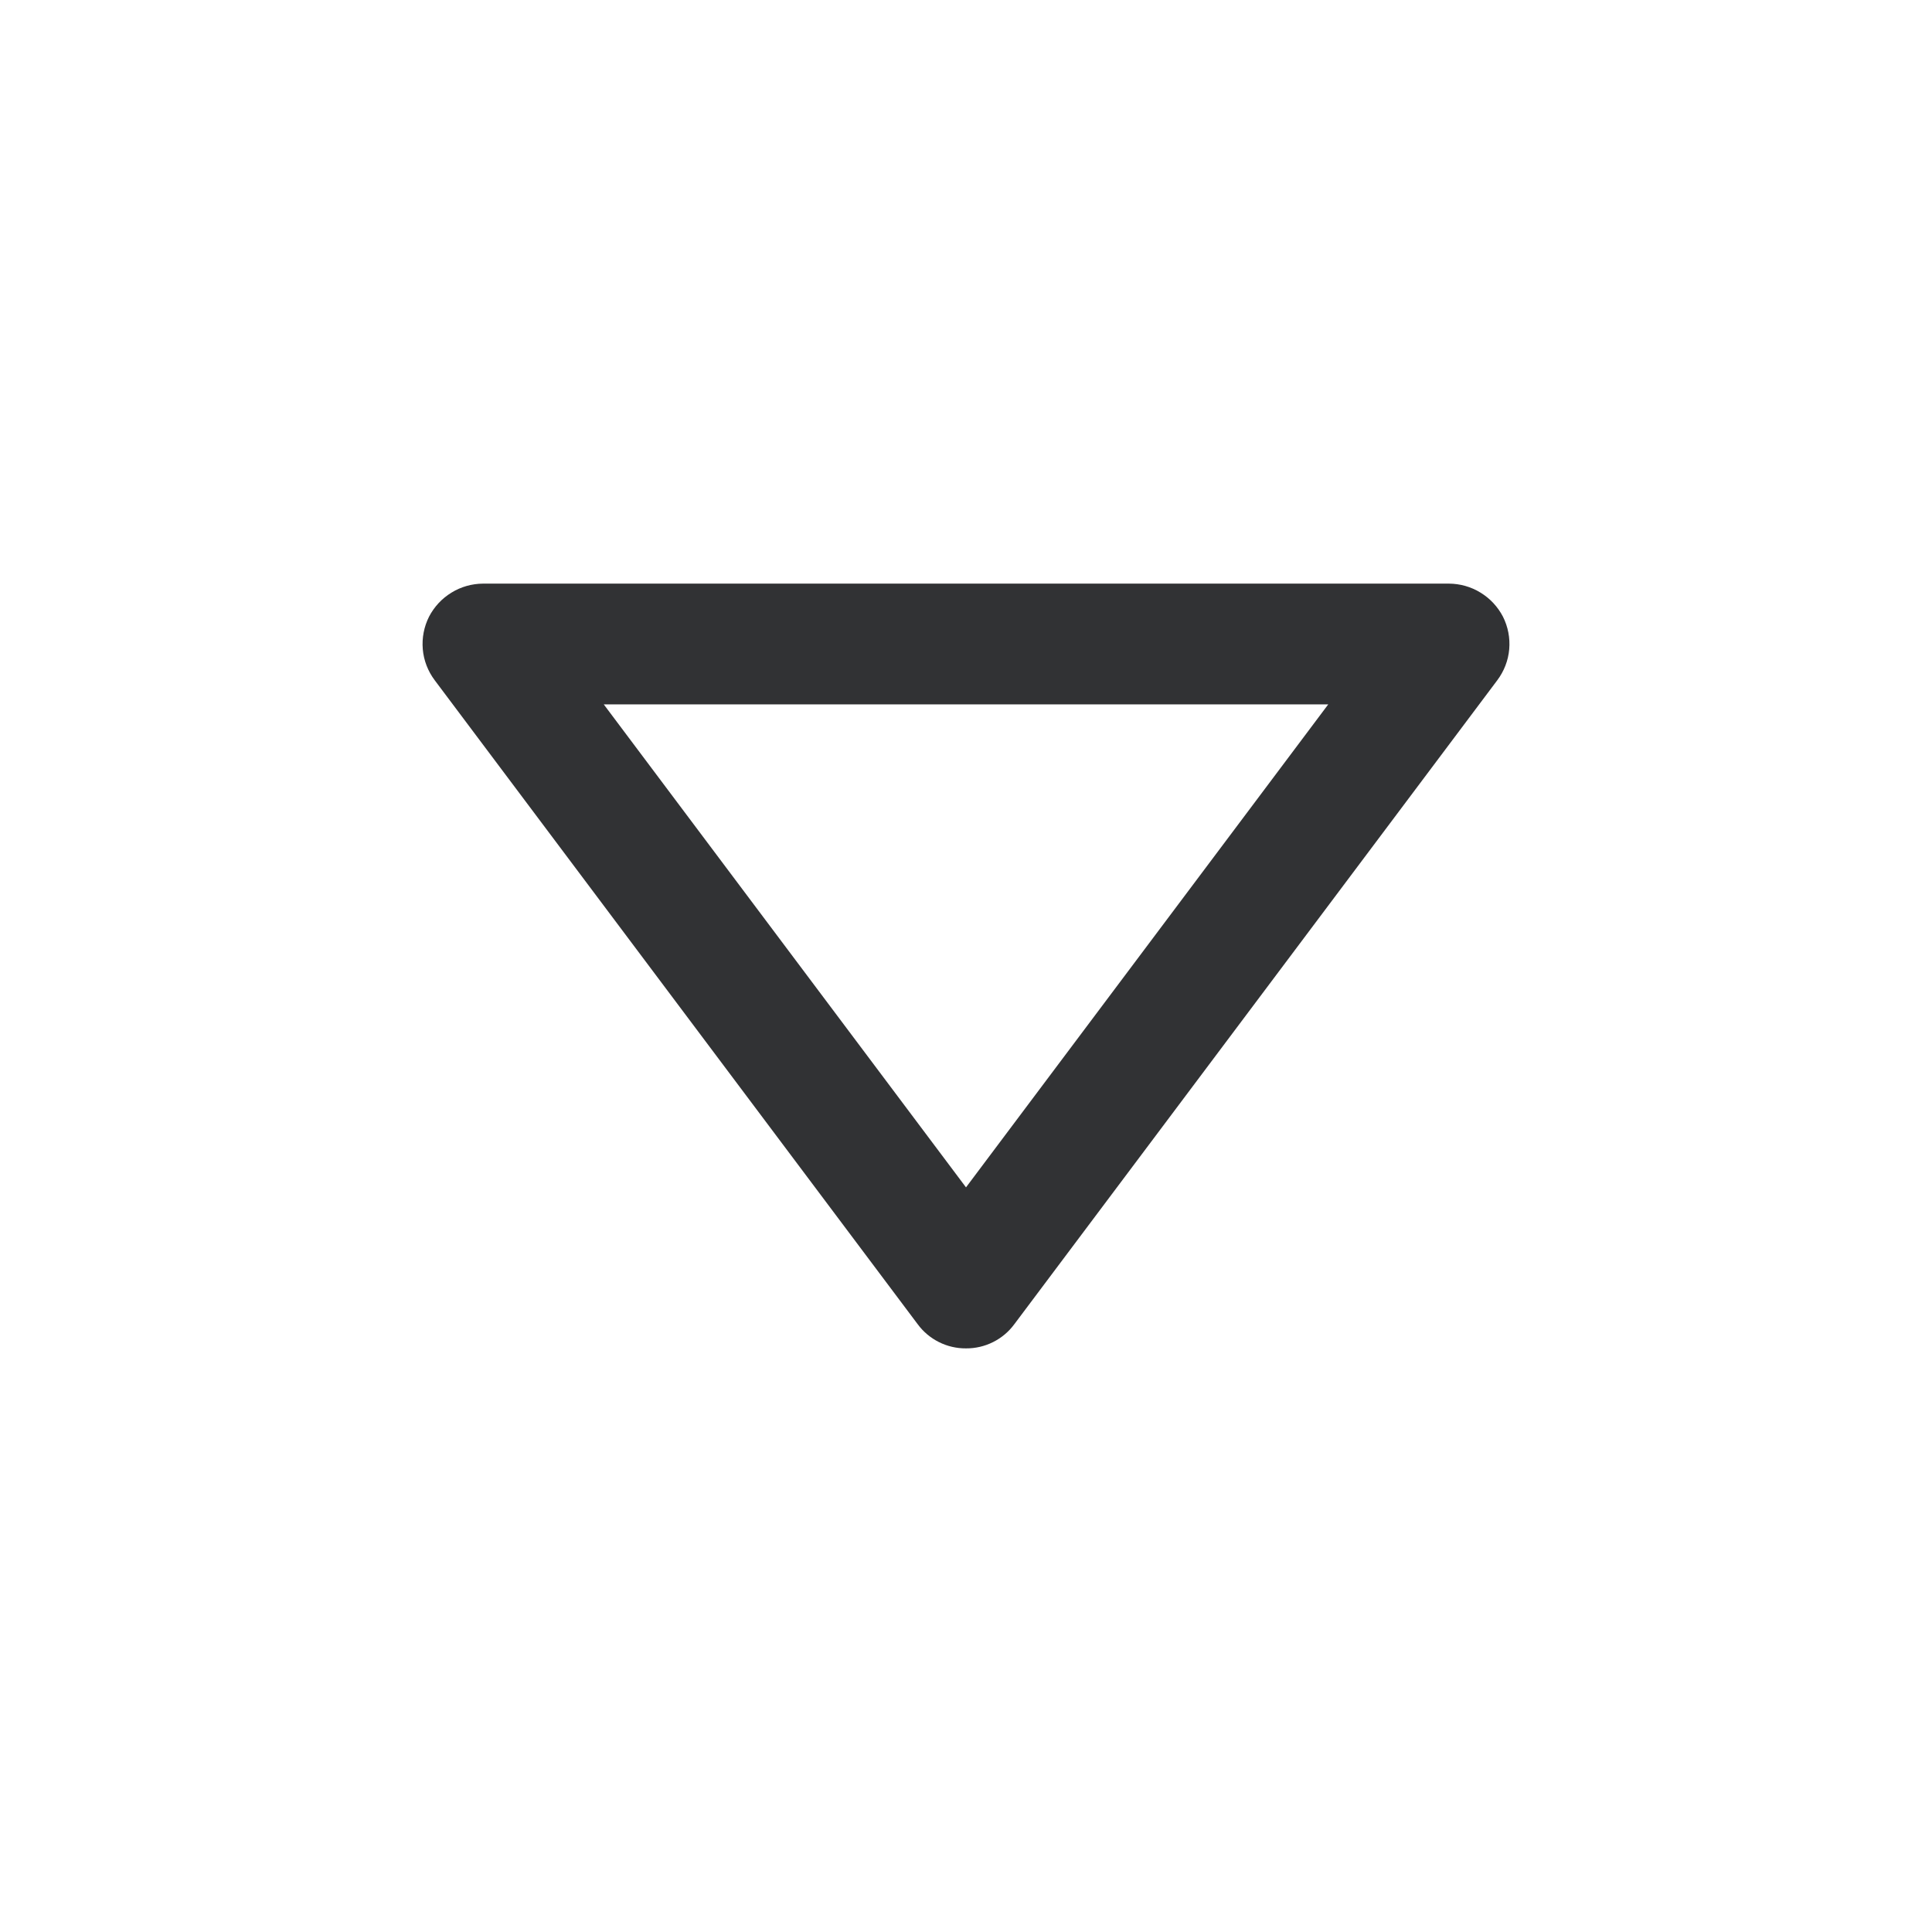 <?xml version="1.0" encoding="utf-8"?><!-- Uploaded to: SVG Repo, www.svgrepo.com, Generator: SVG Repo Mixer Tools -->
<svg width="800px" height="800px" viewBox="0 0 24 24" fill="none" xmlns="http://www.w3.org/2000/svg">
<path d="M12 16.75C11.883 16.751 11.768 16.724 11.664 16.672C11.56 16.62 11.469 16.544 11.4 16.45L5.4 8.45C5.316 8.338 5.264 8.205 5.252 8.065C5.24 7.925 5.267 7.785 5.33 7.66C5.394 7.537 5.49 7.434 5.608 7.362C5.726 7.289 5.862 7.251 6 7.25H18C18.138 7.251 18.274 7.289 18.392 7.362C18.51 7.434 18.606 7.537 18.67 7.66C18.733 7.785 18.76 7.925 18.748 8.065C18.736 8.205 18.684 8.338 18.6 8.45L12.6 16.45C12.531 16.544 12.44 16.62 12.336 16.672C12.232 16.724 12.117 16.751 12 16.75ZM7.5 8.75L12 14.75L16.5 8.75H7.5Z" fill="#313234"/>
</svg>